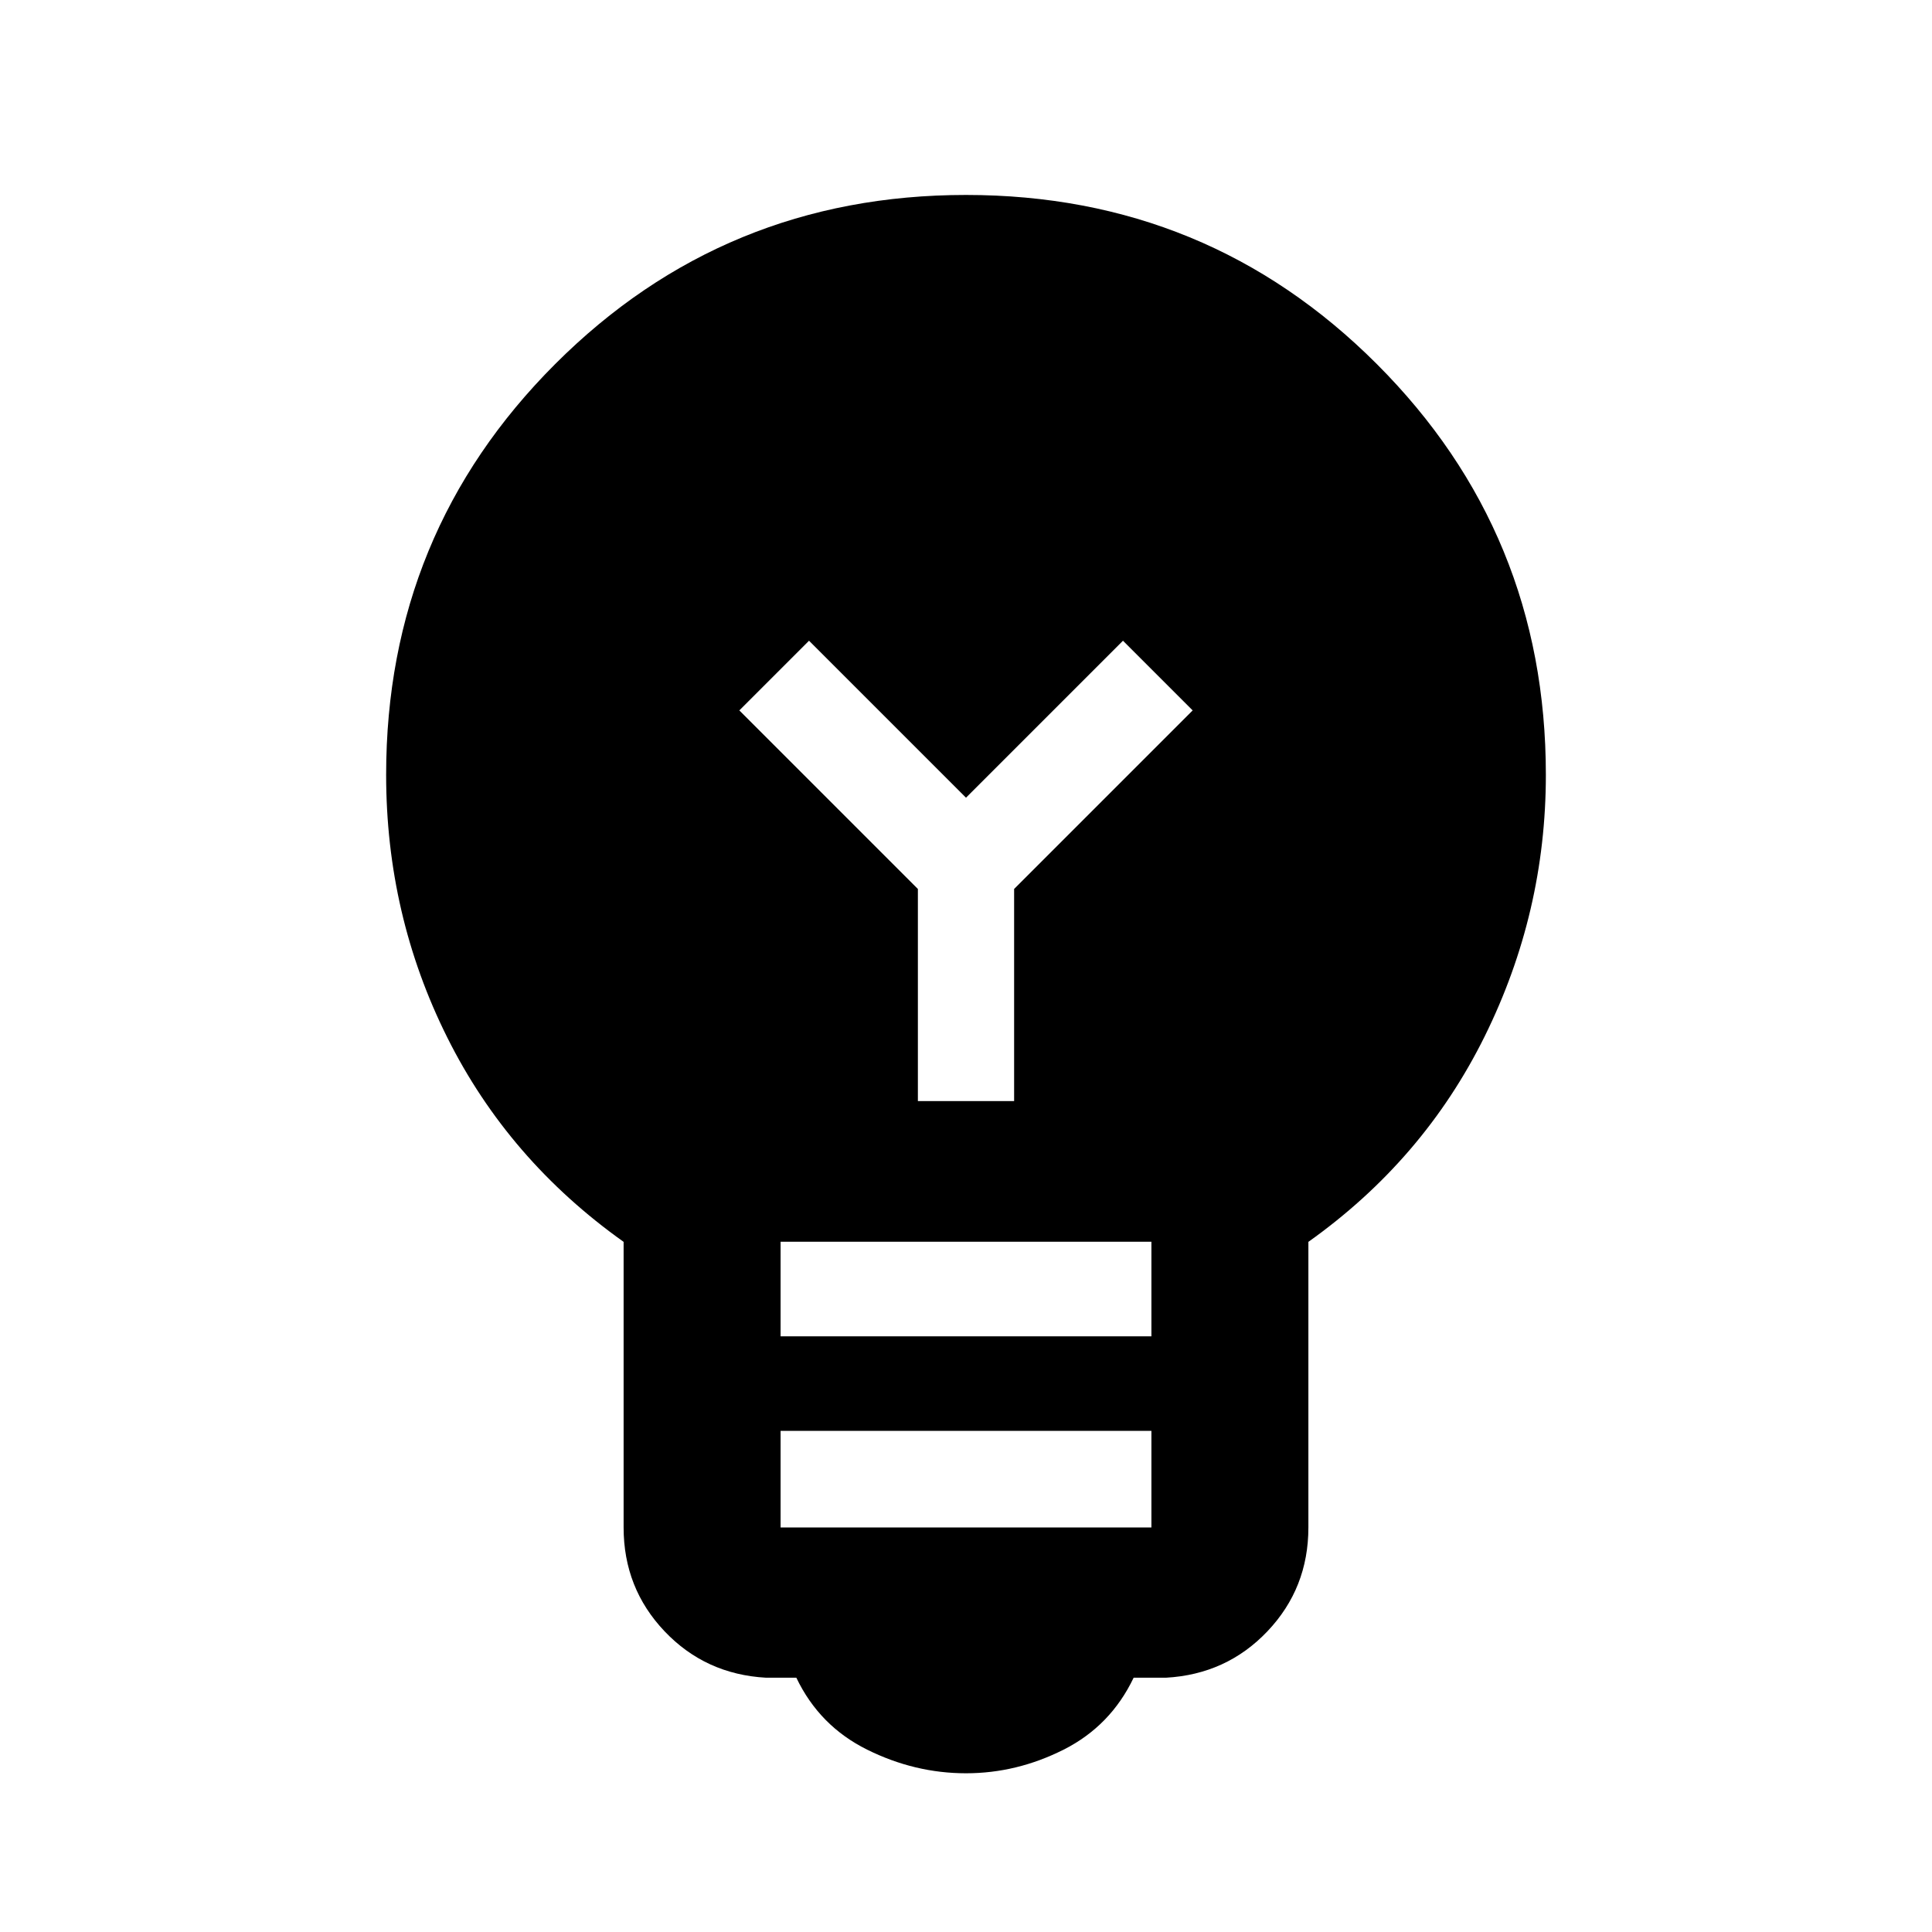 <svg xmlns="http://www.w3.org/2000/svg" height="20" viewBox="0 -960 960 960" width="20"><path d="M480-78.87q-25.48 0-49.16-11.76-23.69-11.76-35.14-35.72h-15q-30.16-1.67-50.49-23.08-20.34-21.42-20.34-51.57v-141.93q-57.24-40.7-87.62-101.54Q191.87-505.3 191.87-575q0-120.11 84.01-204.12T480-863.13q120.11 0 204.12 84.01T768.13-575q0 68.46-30.38 129.91-30.38 61.46-87.62 102.16V-201q0 30.15-20.34 51.57-20.33 21.41-50.49 23.08h-16q-11.45 23.96-34.76 35.72-23.3 11.76-48.54 11.76ZM387.87-201h184.26v-48H387.87v48Zm0-95h184.26v-47H387.87v47Zm116.04-116.87v-105.41L592.63-607 558-641.63l-78 78-78-78L367.37-607l88.72 88.72v105.41h47.82Z"/></svg>